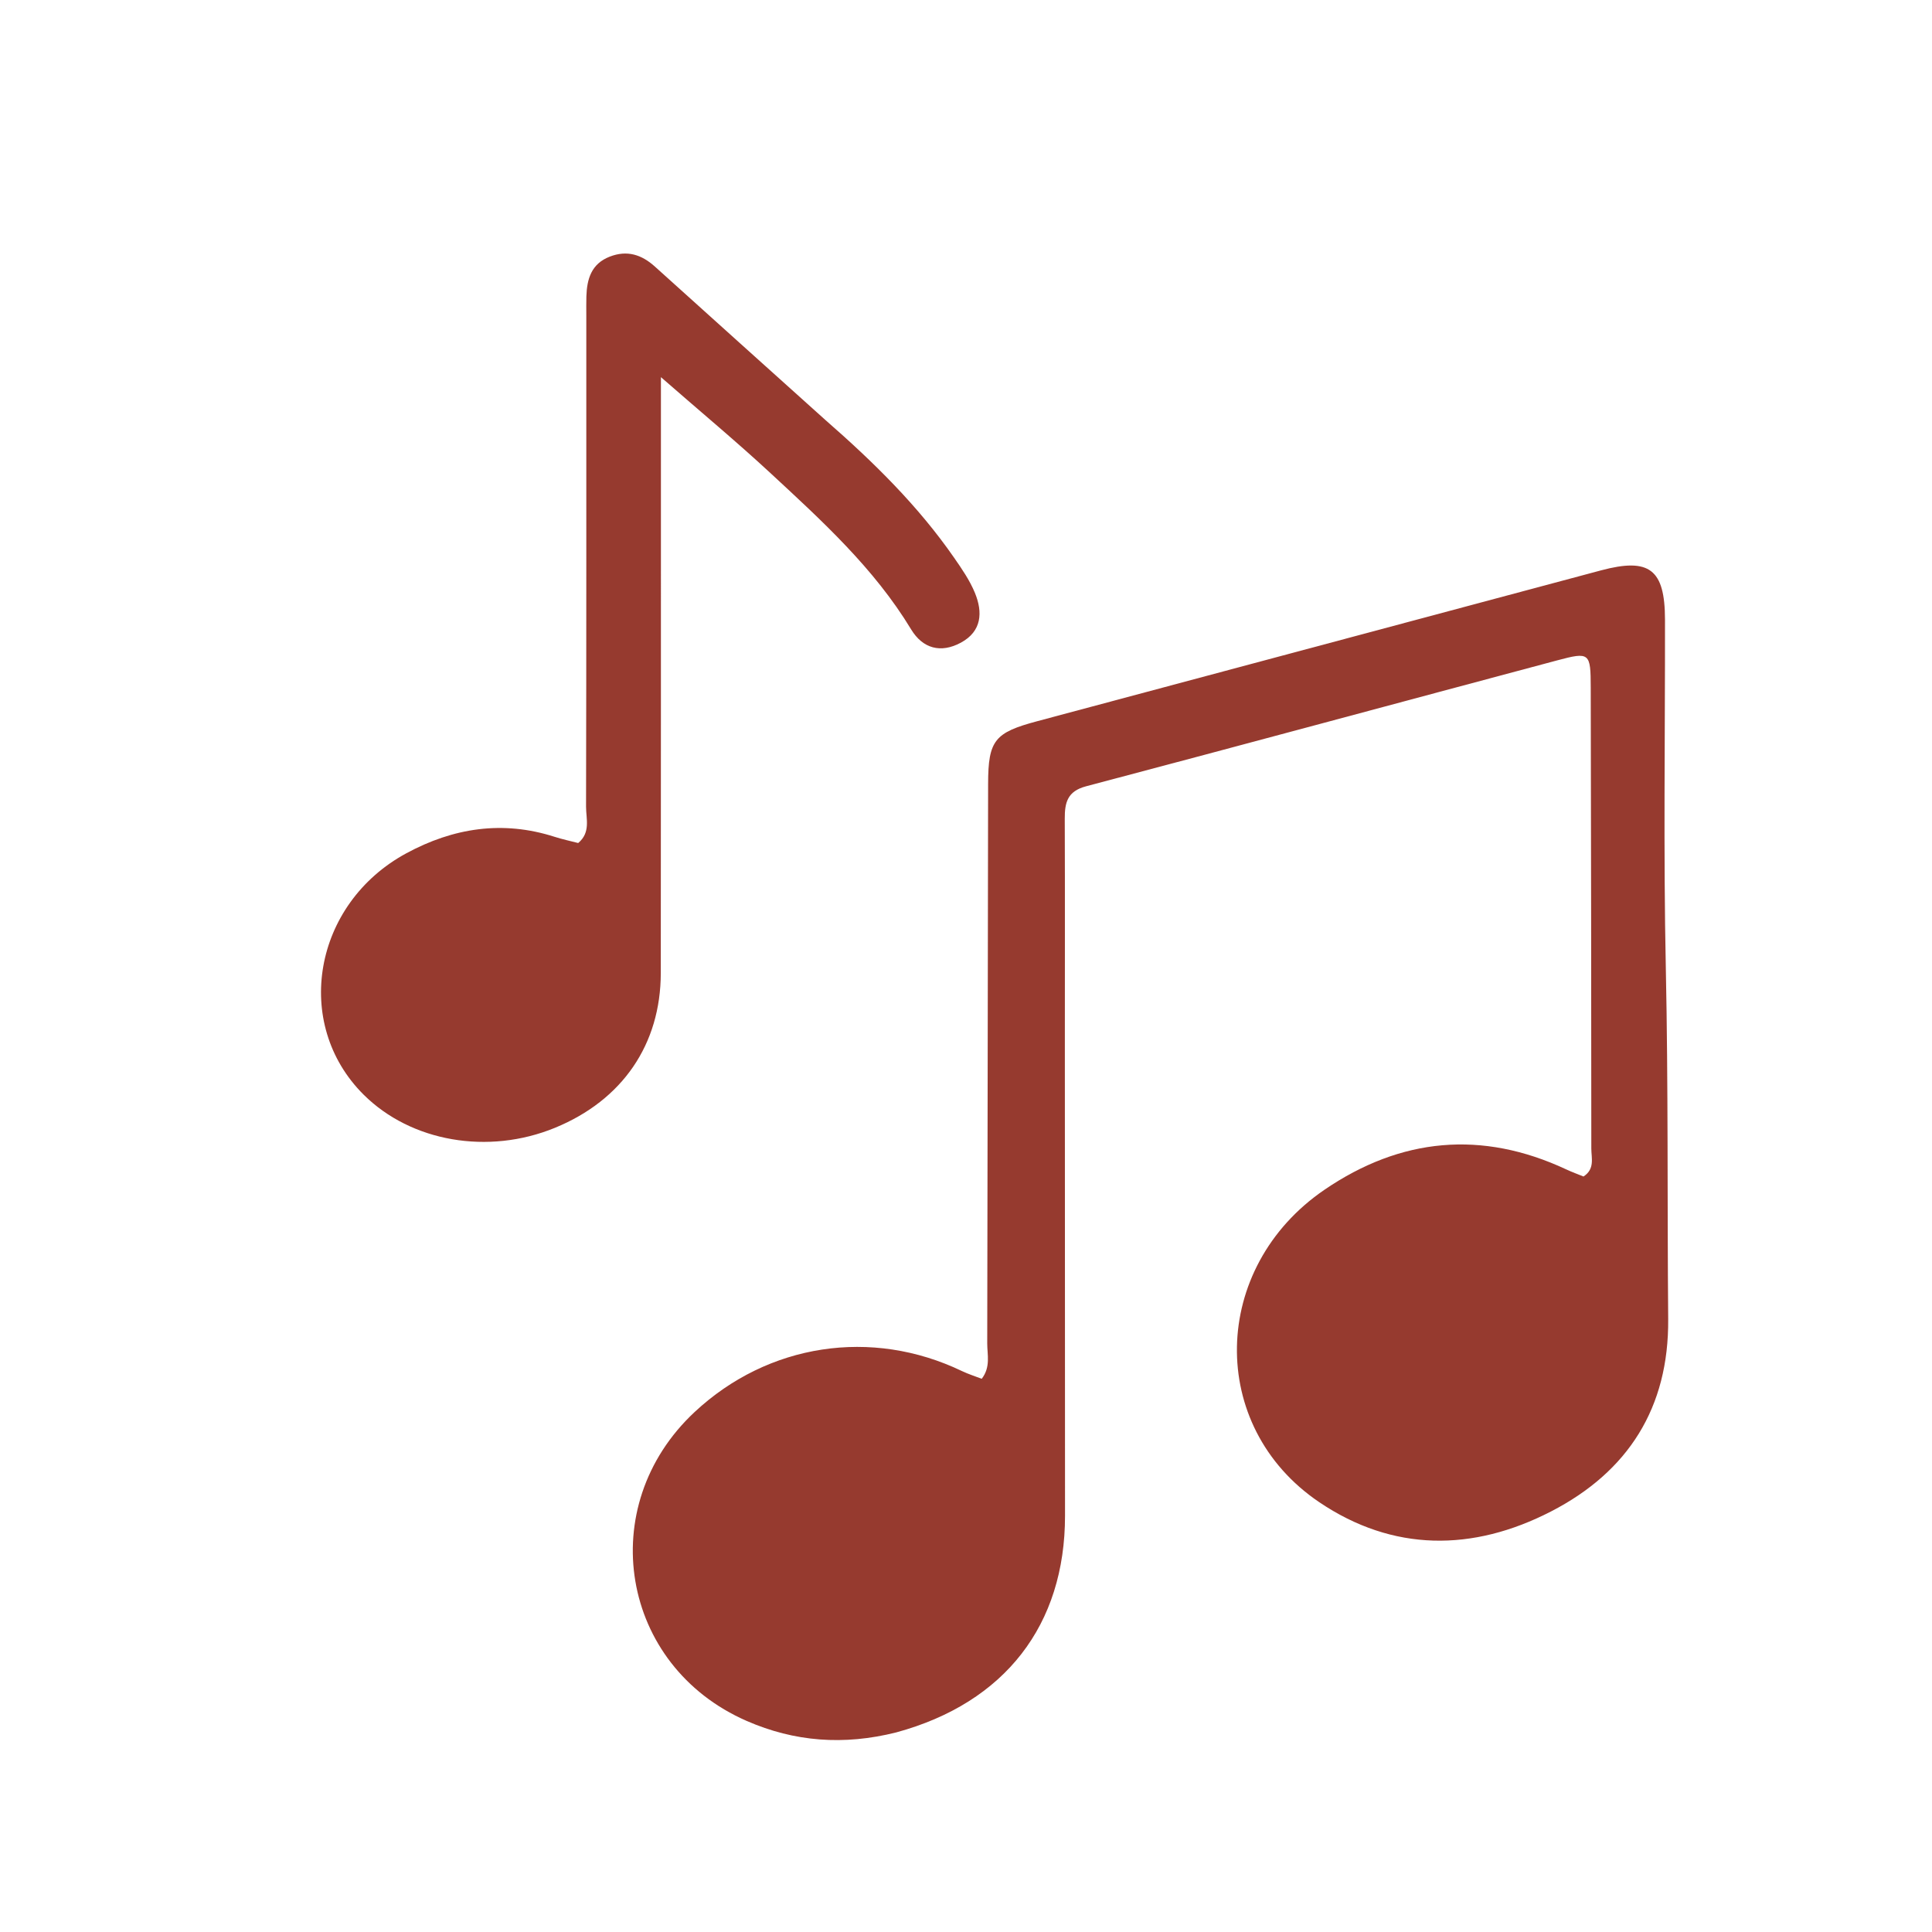 <svg version="1.1" id="Layer_1" xmlns="http://www.w3.org/2000/svg" xmlns:xlink="http://www.w3.org/1999/xlink" x="0px" y="0px"
	 width="100%" viewBox="0 0 352 352" enable-background="new 0 0 352 352" xml:space="preserve">
<path fill="#963A2F" opacity="1" stroke="none" 
	d="
M163.304,315.631 
	C153.709,318.046 144.733,317.334 136.056,313.551 
	C113.009,303.501 108.131,274.44 126.571,257.249 
	C139.944,244.782 158.8,241.904 175.25,249.795 
	C176.411,250.352 177.653,250.74 178.866,251.21 
	C180.524,249.054 179.863,246.818 179.868,244.752 
	C179.95,210.761 179.952,176.769 180.028,142.778 
	C180.046,134.84 181.246,133.466 188.988,131.397 
	C223.222,122.246 257.454,113.084 291.686,103.921 
	C300.514,101.558 303.341,103.716 303.353,112.898 
	C303.38,134.058 303.059,155.225 303.504,176.376 
	C303.952,197.7 303.755,219.019 303.935,240.34 
	C304.071,256.462 296.662,268.131 282.582,275.384 
	C268.334,282.722 253.779,282.756 240.355,273.686 
	C219.9,259.864 220.516,230.955 241.321,216.76 
	C255.19,207.298 269.973,205.862 285.366,213.062 
	C286.406,213.548 287.492,213.94 288.501,214.353 
	C290.62,212.98 289.93,210.972 289.93,209.263 
	C289.927,181.27 289.877,153.277 289.823,125.284 
	C289.81,118.927 289.643,118.734 283.727,120.313 
	C255.103,127.95 226.506,135.691 197.864,143.262 
	C194.443,144.166 193.984,146.259 193.994,149.176 
	C194.045,163.173 194.008,177.169 194.011,191.166 
	C194.017,219.492 194.018,247.819 194.041,276.145 
	C194.057,296.034 183.118,310.243 163.304,315.631 
z"/>
<path fill="#963A2F" opacity="1" stroke="none" 
	d="
M150.43,76.564 
	C159.255,84.269 167.31,92.216 173.818,101.592 
	C175.238,103.637 176.689,105.741 177.627,108.023 
	C179.078,111.558 178.89,115.023 175.064,117.091 
	C171.408,119.067 168.119,118.17 165.999,114.668 
	C159.252,103.521 149.746,94.879 140.34,86.165 
	C134.261,80.533 127.878,75.228 120.417,68.715 
	C120.417,73.319 120.417,76.567 120.417,79.815 
	C120.412,112.301 120.425,144.786 120.392,177.271 
	C120.379,190.29 113.398,200.436 101.119,205.478 
	C88.952,210.475 74.888,208.038 66.243,199.434 
	C53.247,186.5 57.073,164.646 74.029,155.465 
	C82.586,150.831 91.59,149.426 101.051,152.465 
	C102.461,152.918 103.918,153.224 105.341,153.594 
	C107.656,151.674 106.771,149.16 106.776,146.979 
	C106.842,117.151 106.821,87.322 106.822,57.494 
	C106.823,56.327 106.8,55.16 106.836,53.995 
	C106.934,50.817 107.751,48.057 111.084,46.761 
	C114.251,45.53 116.897,46.38 119.337,48.585 
	C129.596,57.852 139.89,67.081 150.43,76.564 
z"/>
</svg>